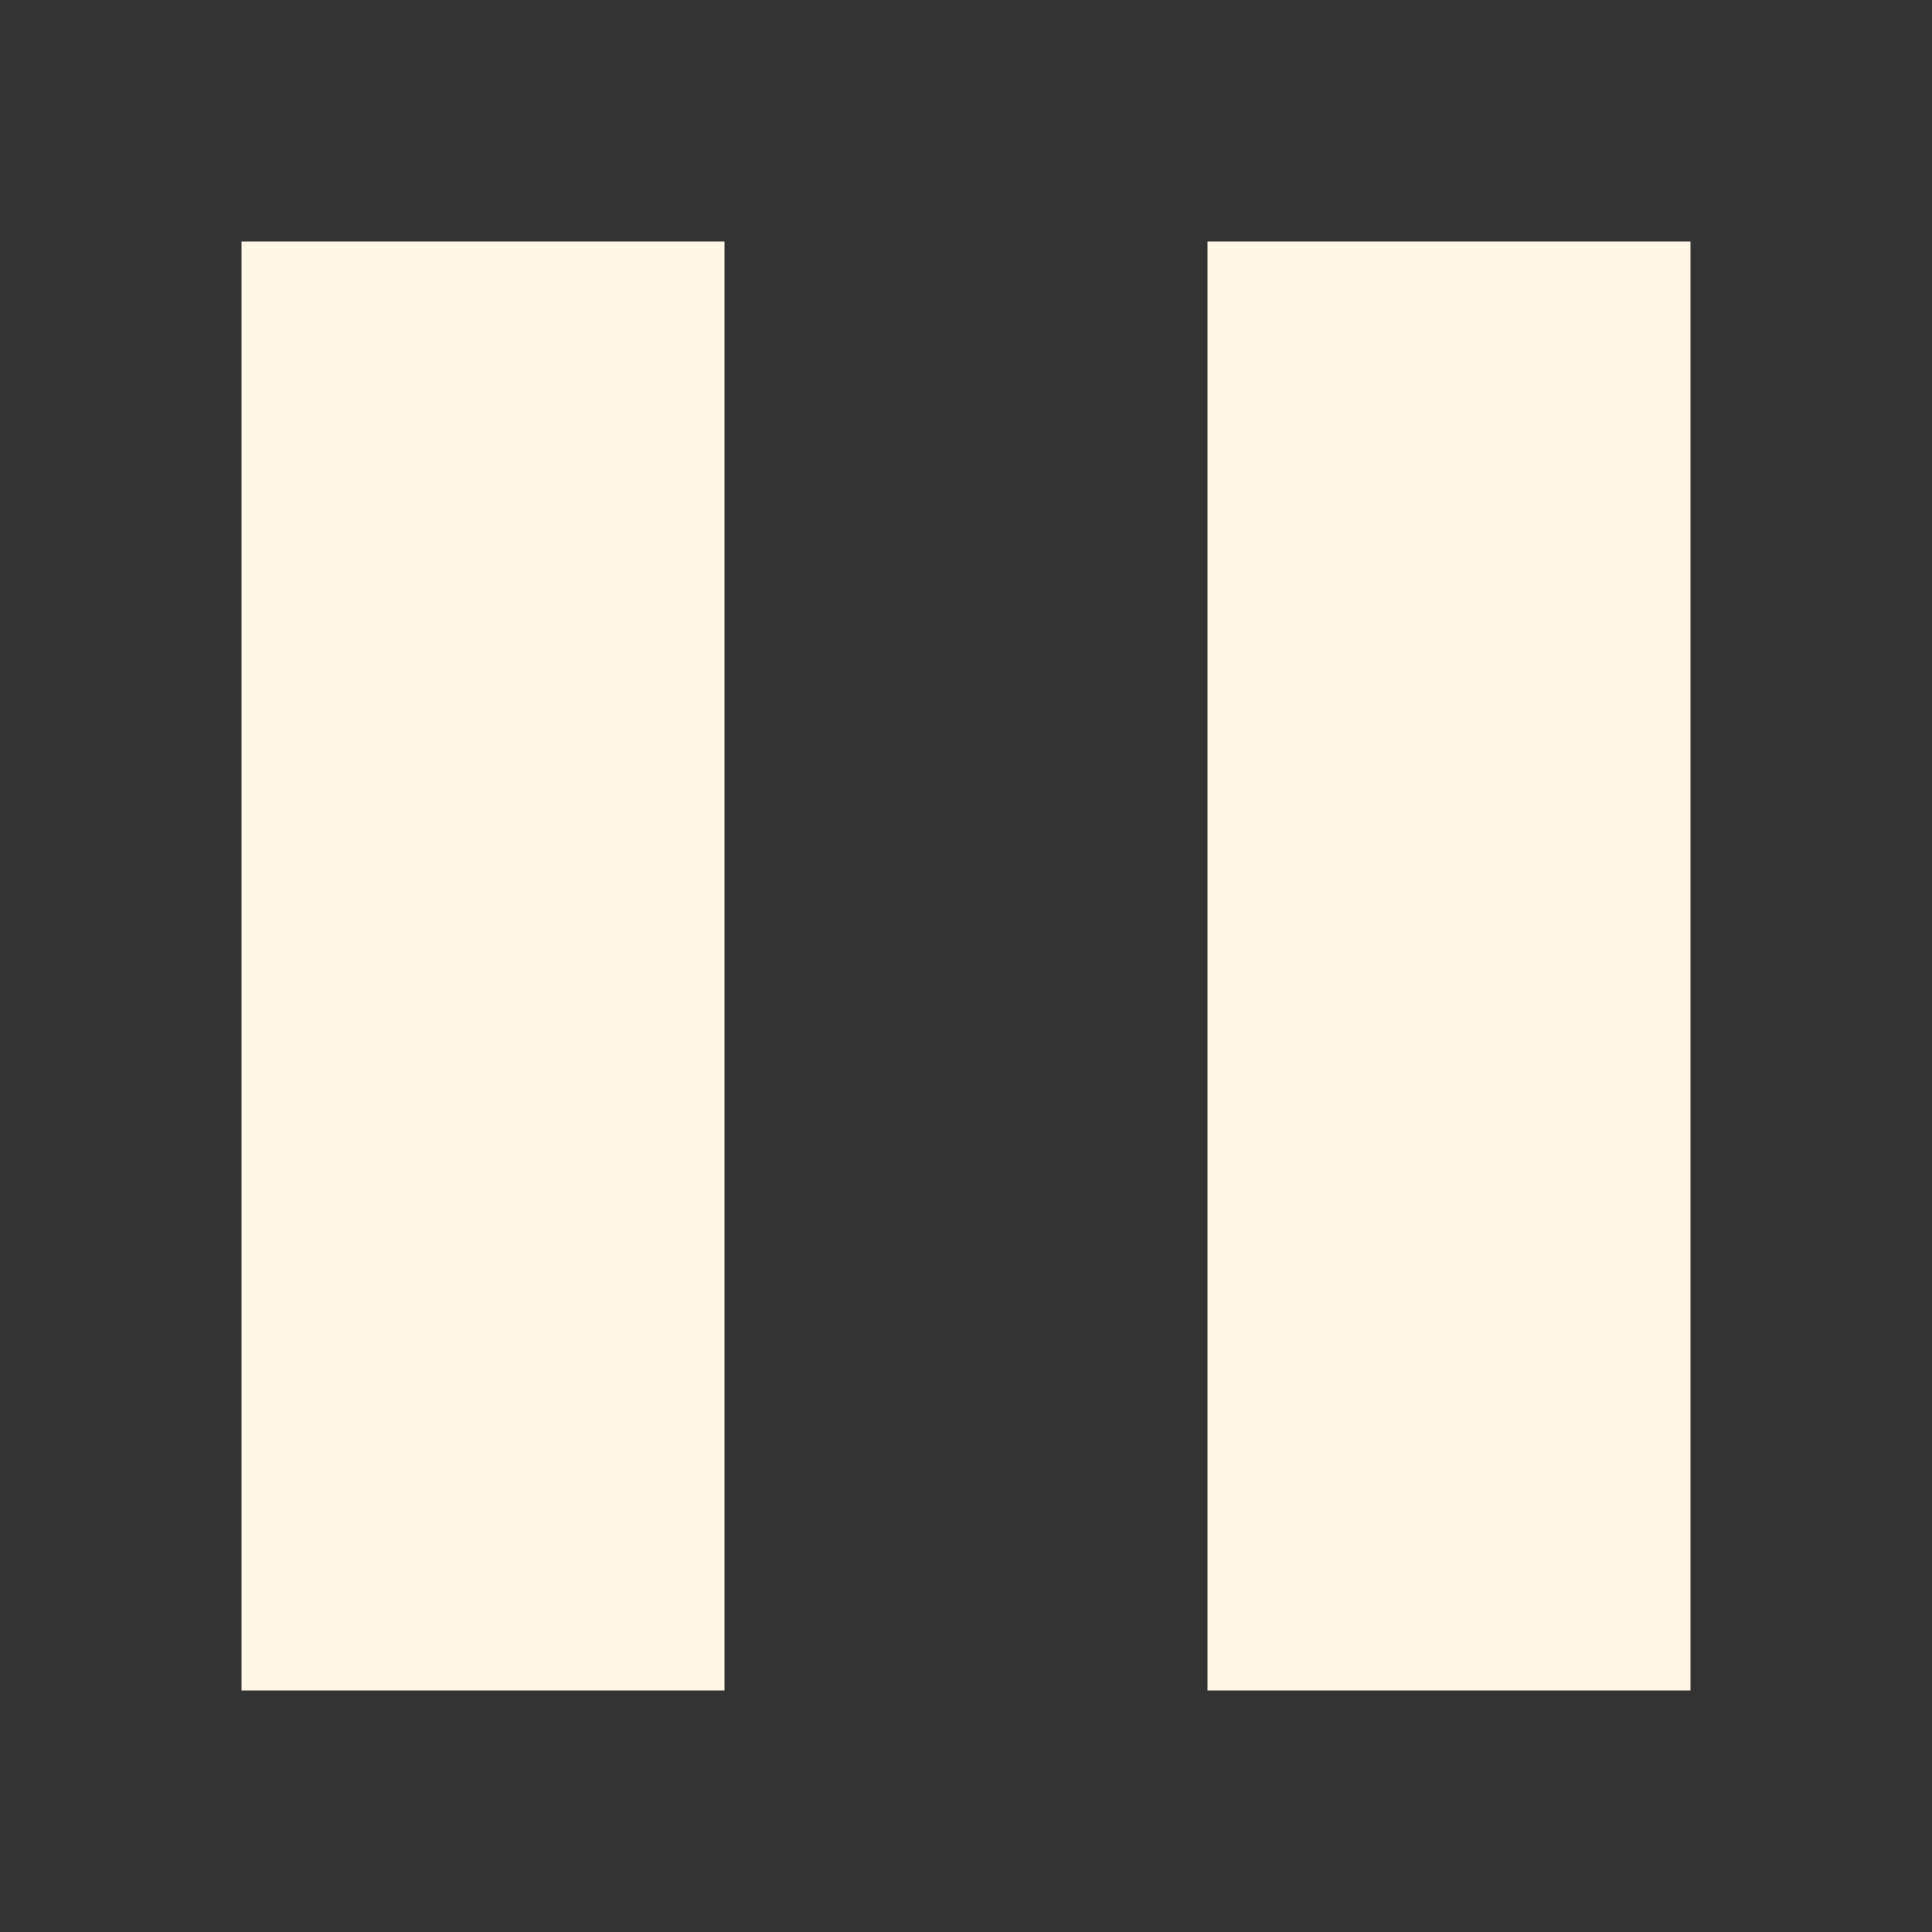 <svg xmlns="http://www.w3.org/2000/svg" width="16" height="16" version="1.1">
 <rect width="100%" height="100%" fill="#333333" stroke="none"/>
 <path style="fill:#fff6e6" d="M 2,2 V 14 H 6 V 2 Z"/>
 <path style="fill:#fff6e6" d="M 10,2 V 14 H 14 V 2 Z"/>
</svg>

